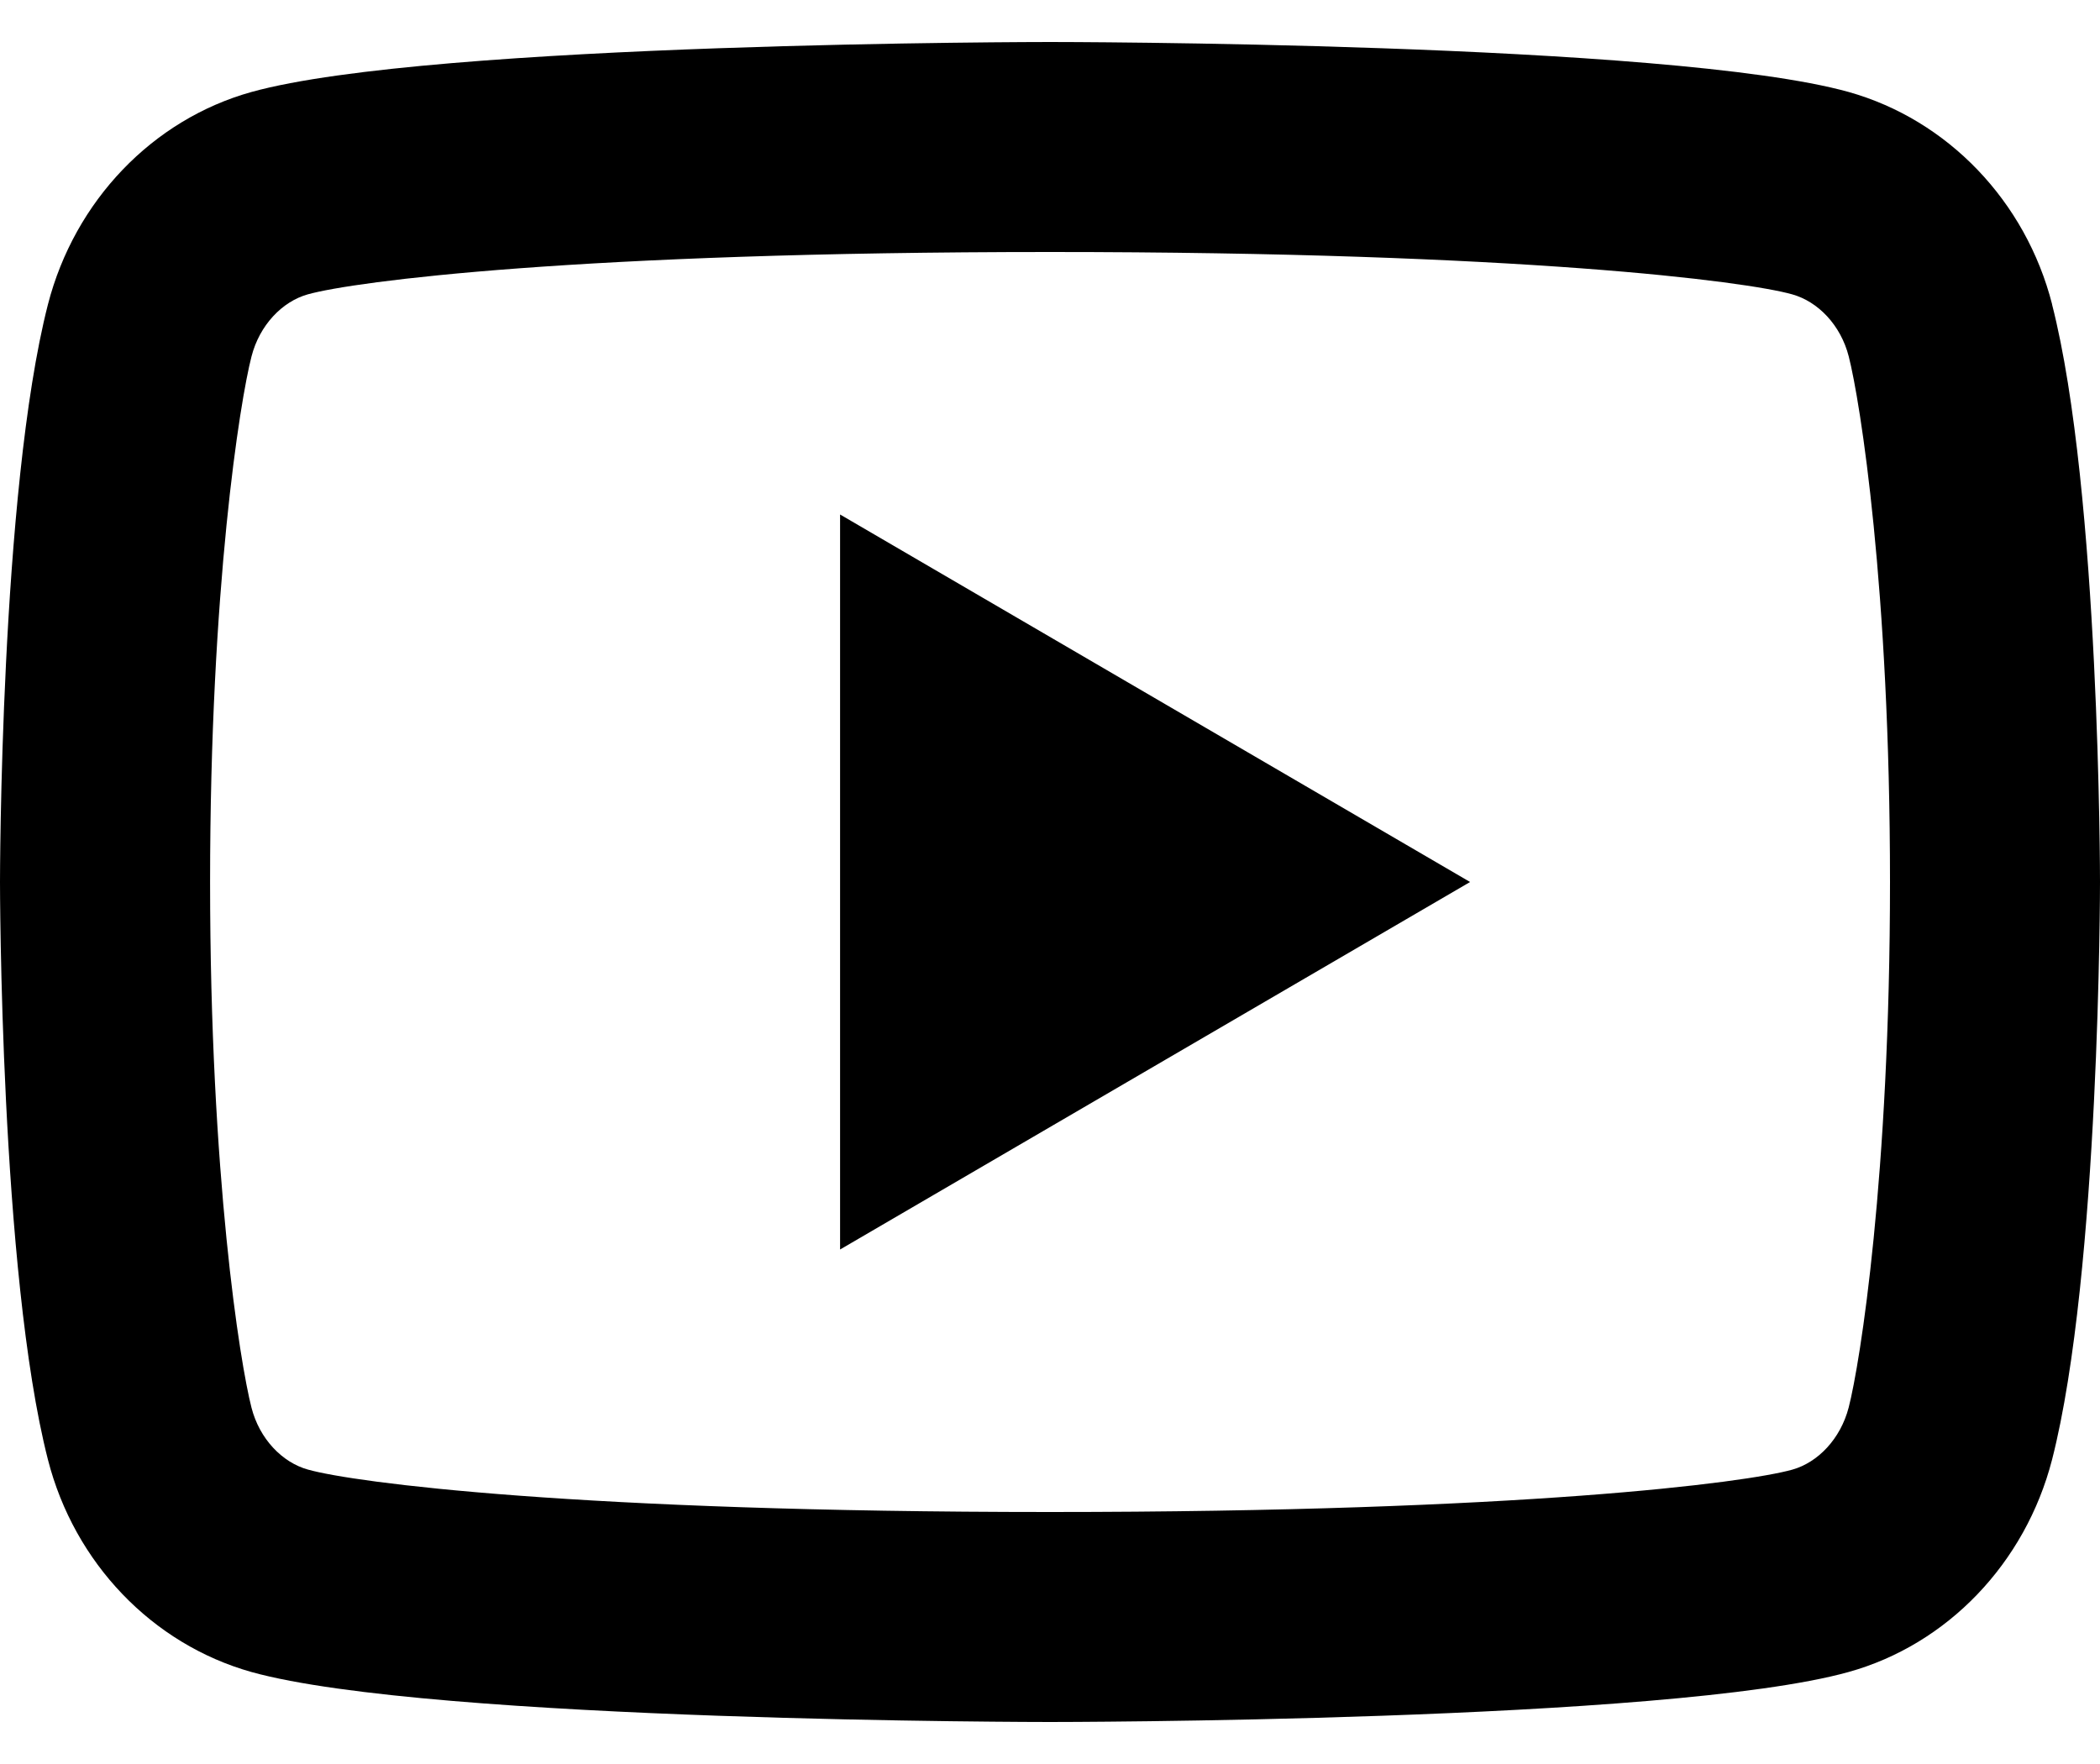 <svg width="25" height="21" viewBox="0 0 25 21" fill="none" xmlns="http://www.w3.org/2000/svg">
<path d="M22.009 4.244C21.914 3.871 21.644 3.59 21.335 3.504C20.788 3.35 18.126 3 12.501 3C6.876 3 4.216 3.35 3.665 3.504C3.36 3.589 3.09 3.87 2.994 4.244C2.857 4.774 2.501 6.994 2.501 10.5C2.501 14.005 2.857 16.225 2.994 16.758C3.089 17.129 3.359 17.41 3.666 17.495C4.216 17.65 6.875 18 12.5 18C18.125 18 20.786 17.65 21.336 17.496C21.641 17.411 21.911 17.13 22.008 16.756C22.145 16.226 22.5 14 22.5 10.5C22.5 7 22.145 4.775 22.009 4.244ZM24.429 3.623C25 5.85 25 10.5 25 10.5C25 10.5 25 15.15 24.429 17.378C24.111 18.609 23.183 19.578 22.006 19.905C19.871 20.5 12.5 20.5 12.5 20.5C12.5 20.5 5.134 20.5 2.994 19.905C1.812 19.573 0.885 18.605 0.571 17.378C3.72529e-08 15.15 0 10.5 0 10.5C0 10.5 3.72529e-08 5.85 0.571 3.623C0.889 2.391 1.817 1.423 2.994 1.095C5.135 0.5 12.501 0.5 12.501 0.5C12.501 0.5 19.871 0.5 22.008 1.095C23.188 1.427 24.116 2.395 24.43 3.623M10.001 14.875V6.125L17.501 10.5L10.001 14.875Z" fill="black"/>
</svg>
